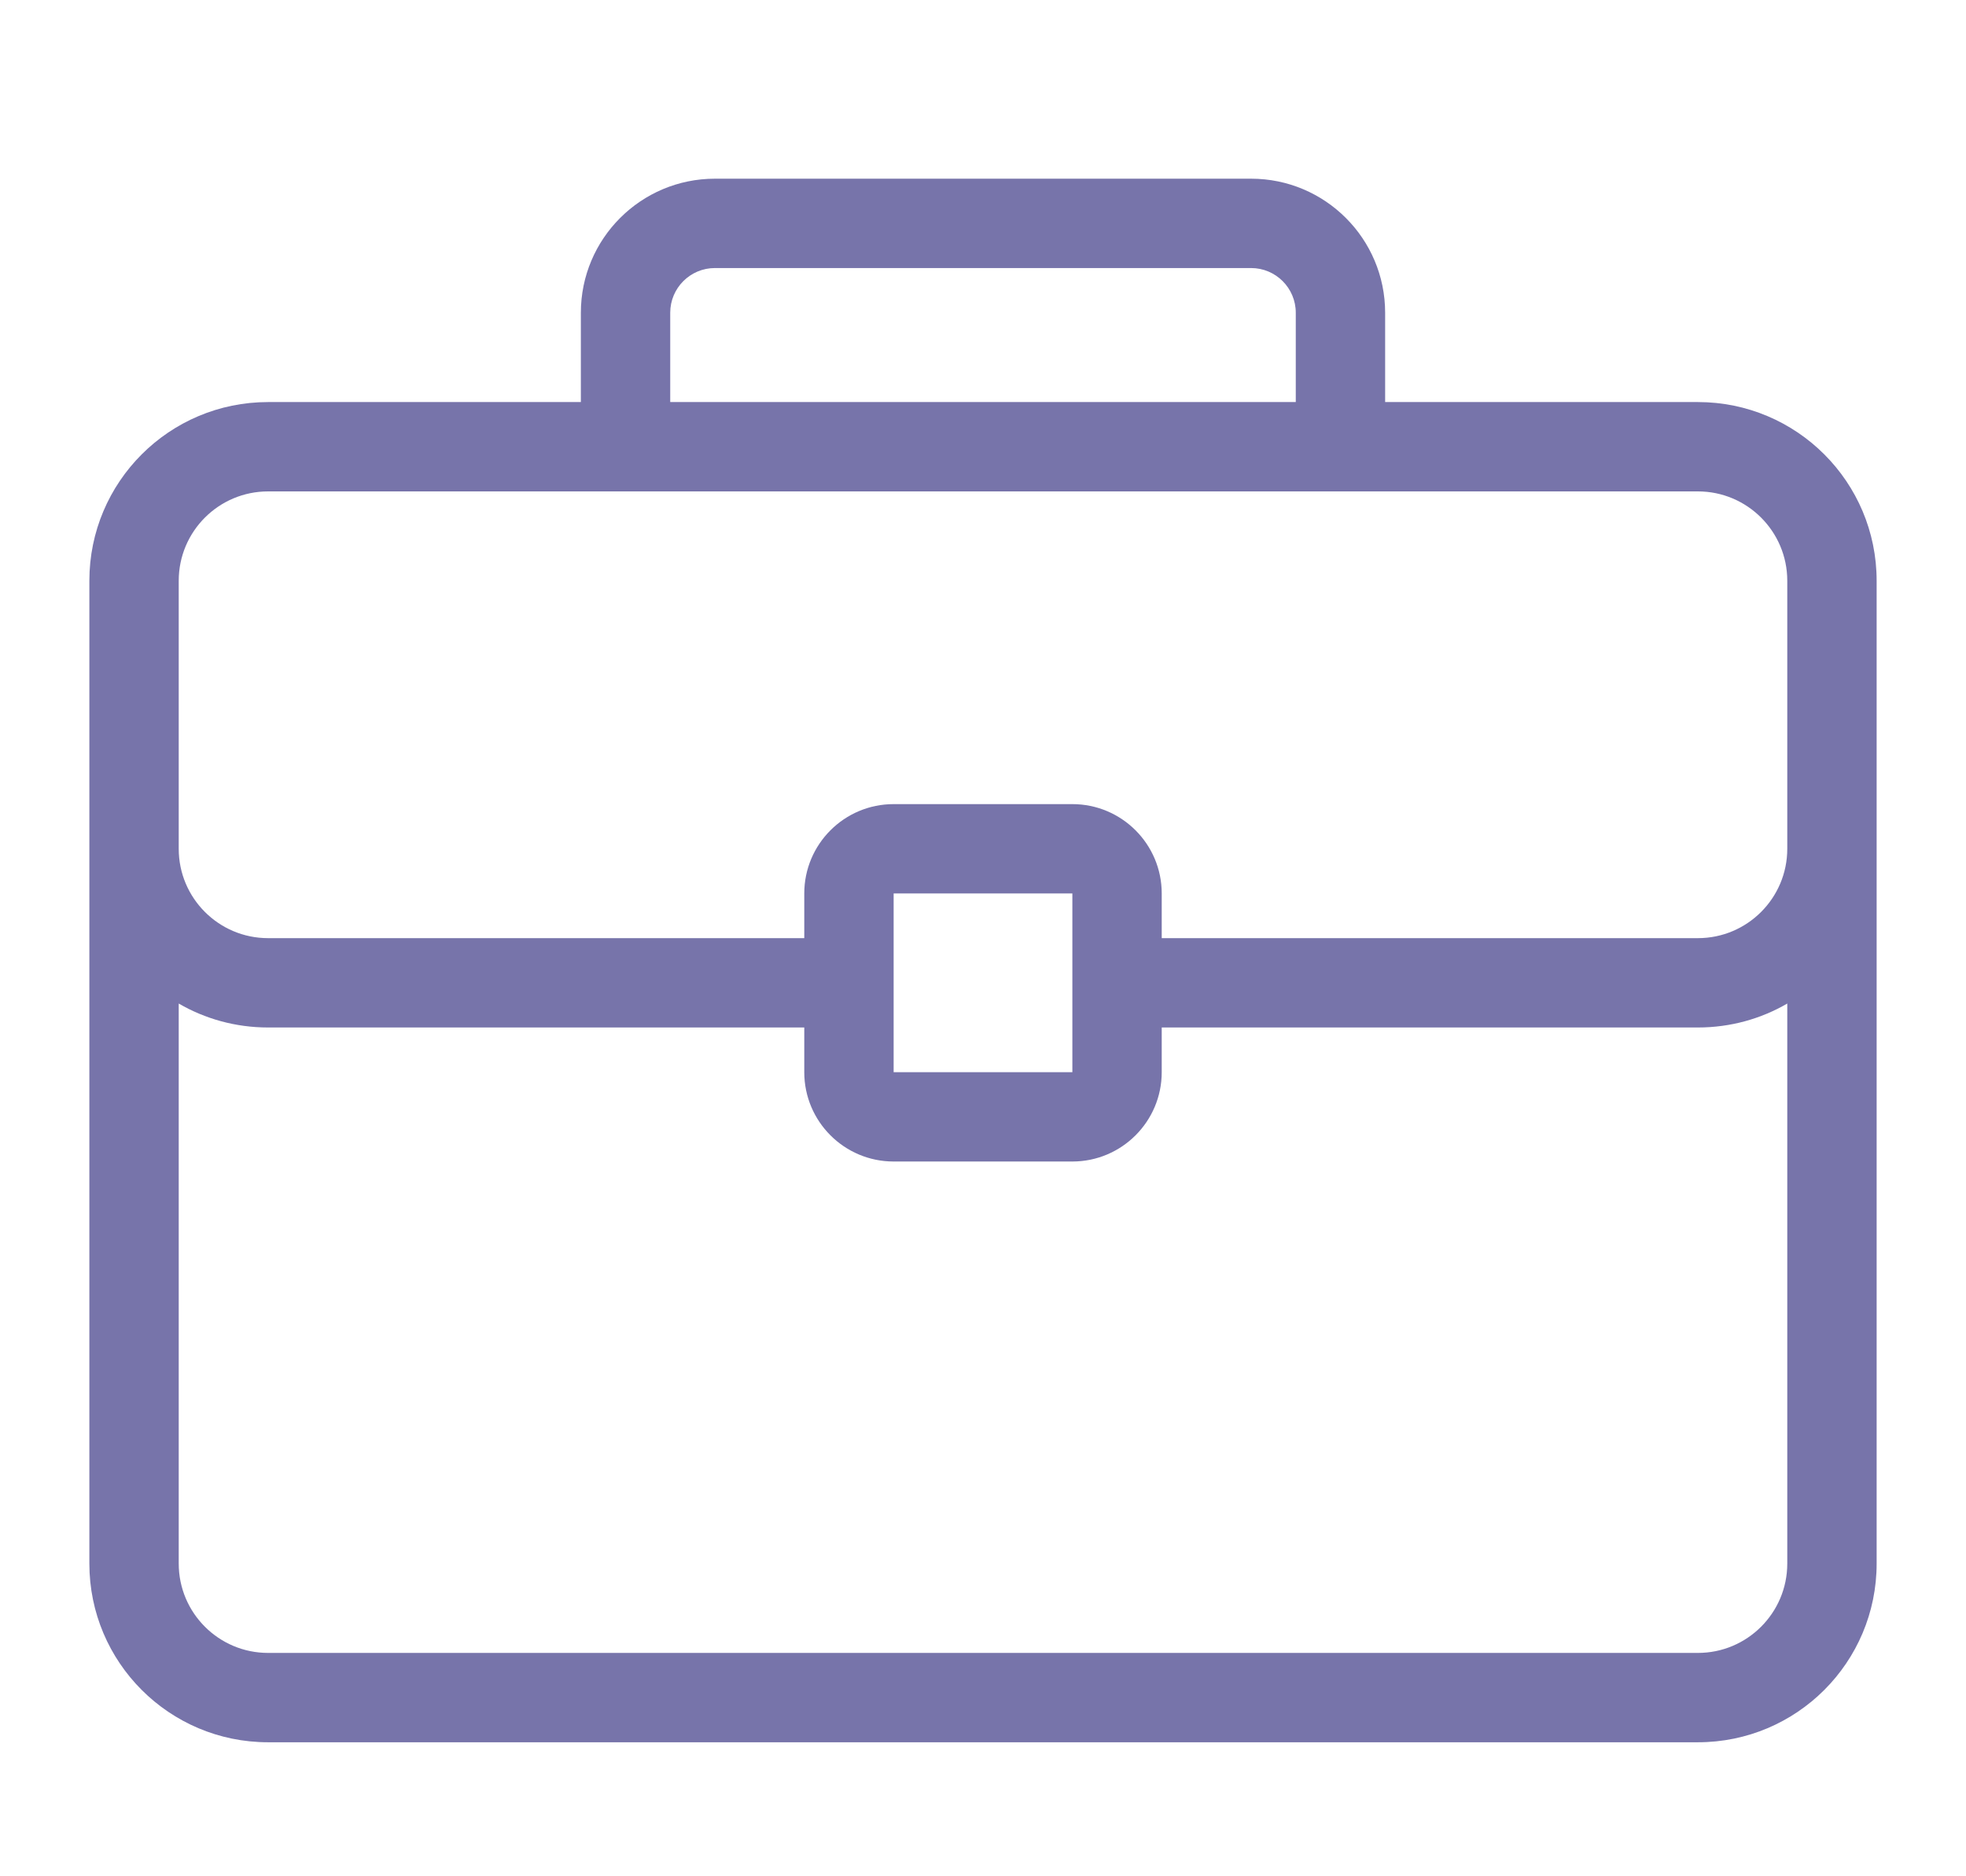 <svg width="22" height="21" viewBox="0 0 22 21" fill="none" xmlns="http://www.w3.org/2000/svg">
<path fill-rule="evenodd" clip-rule="evenodd" d="M7.5 3.5C7.5 3.224 7.724 3 8 3H14C14.276 3 14.5 3.224 14.5 3.5V4.5H7.5V3.5ZM6.5 4.5V3.5C6.5 2.672 7.172 2 8 2H14C14.828 2 15.5 2.672 15.5 3.5V4.5H19C20.105 4.5 21 5.395 21 6.5V9.5V17.5C21 18.605 20.105 19.5 19 19.5H3C1.895 19.5 1 18.605 1 17.5V9.5V6.5C1 5.395 1.895 4.5 3 4.5H6.5ZM6.5 5.5H3C2.448 5.5 2 5.948 2 6.5V9.5C2 10.052 2.448 10.5 3 10.5H9V10C9 9.448 9.448 9 10 9H12C12.552 9 13 9.448 13 10V10.5H19C19.552 10.5 20 10.052 20 9.5V6.5C20 5.948 19.552 5.5 19 5.5H7.5H6.5ZM13 11.5V12C13 12.552 12.552 13 12 13H10C9.448 13 9 12.552 9 12V11.5H3C2.636 11.5 2.294 11.403 2 11.232V17.5C2 18.052 2.448 18.5 3 18.5H19C19.552 18.5 20 18.052 20 17.5V11.232C19.706 11.403 19.364 11.5 19 11.5H13ZM10 10H12V12H10V10Z" fill="#7774AA"/>
</svg>
